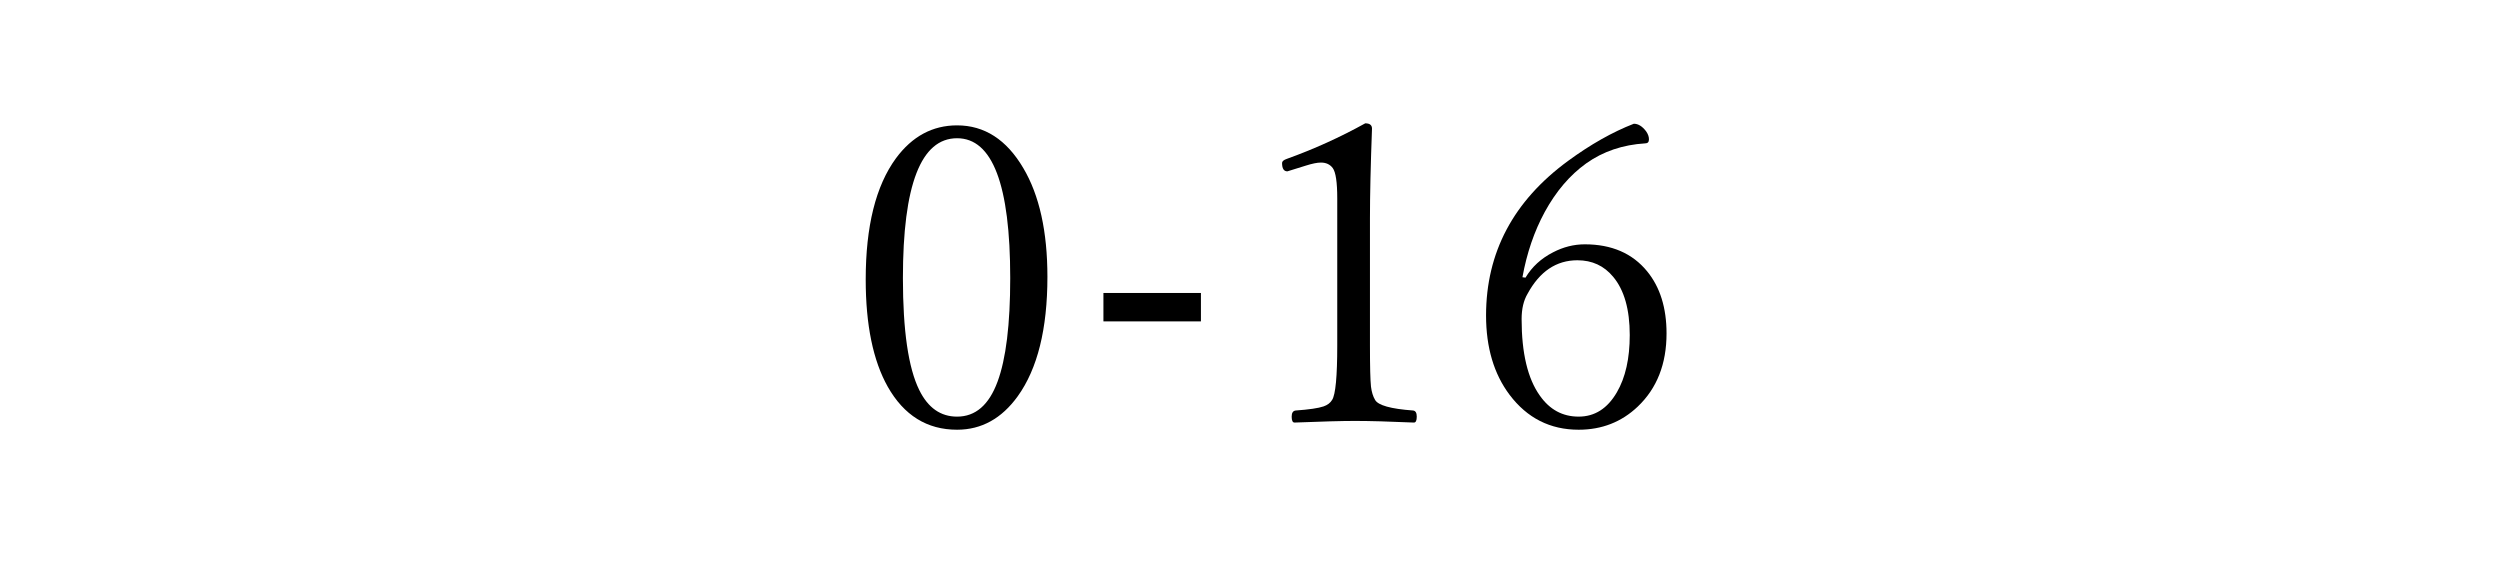 <?xml version="1.0" encoding="utf-8"?>
<!DOCTYPE svg PUBLIC "-//W3C//DTD SVG 1.1//EN" "http://www.w3.org/Graphics/SVG/1.1/DTD/svg11.dtd">
<svg version="1.1" xmlns="http://www.w3.org/2000/svg" xmlns:xlink="http://www.w3.org/1999/xlink" x="0px" y="0px" width="430px" height="100px" viewBox="0 0 430 100" enable-background="new 0 0 430 100" xml:space="preserve">
<path d="M164.617,21.563c4.711,0,8.508,2.449,11.391,7.348c2.765,4.664,4.148,10.898,4.148,18.703c0,8.953-1.7,15.797-5.098,20.531c-2.766,3.844-6.246,5.766-10.441,5.766c-5.156,0-9.129-2.461-11.918-7.383c-2.531-4.5-3.797-10.652-3.797-18.457c0-9.164,1.734-16.113,5.203-20.848C156.895,23.449,160.398,21.563,164.617,21.563z M164.617,23.777c-6.211,0-9.316,8.016-9.316,24.047c0,9.047,0.937,15.469,2.813,19.266c1.5,3.047,3.668,4.57,6.504,4.57c3.164,0,5.484-2.004,6.961-6.012c1.453-3.914,2.18-9.855,2.18-17.824C173.758,31.793,170.711,23.777,164.617,23.777z"/>
<path d="M206.559,50.391v4.887h-16.77v-4.887H206.559z"/>
<path d="M234.824,21.211c0.773,0,1.16,0.305,1.16,0.914c-0.234,6.305-0.352,11.449-0.352,15.434v21.867c0,3.609,0.059,5.965,0.176,7.066c0.117,0.938,0.352,1.699,0.703,2.285c0.516,0.938,2.695,1.547,6.539,1.828c0.422,0.047,0.633,0.398,0.633,1.055c0,0.68-0.164,1.02-0.492,1.02c-4.266-0.188-7.652-0.281-10.16-0.281c-2.18,0-5.637,0.094-10.371,0.281c-0.328,0-0.492-0.34-0.492-1.02c0-0.656,0.234-1.008,0.703-1.055c2.297-0.164,3.891-0.398,4.781-0.703c0.68-0.234,1.172-0.609,1.477-1.125c0.586-0.914,0.879-4.031,0.879-9.352V34.148c0-2.789-0.258-4.535-0.773-5.238c-0.469-0.633-1.148-0.949-2.039-0.949c-0.633,0-1.5,0.176-2.602,0.527l-3.164,0.984c-0.609,0-0.914-0.48-0.914-1.441c0-0.281,0.27-0.515,0.809-0.703C226.012,25.641,230.512,23.602,234.824,21.211z"/>
<path d="M262.387,47.754c1.102-1.851,2.684-3.305,4.746-4.359c1.758-0.914,3.574-1.371,5.449-1.371c4.617,0,8.191,1.547,10.723,4.641c2.227,2.719,3.34,6.281,3.34,10.688c0,5.25-1.652,9.445-4.957,12.586c-2.789,2.648-6.176,3.973-10.16,3.973c-4.898,0-8.859-2.004-11.883-6.012c-2.695-3.586-4.043-8.133-4.043-13.641c0-10.828,4.699-19.688,14.098-26.578c3.867-2.835,7.641-4.969,11.32-6.398c0.75,0,1.453,0.434,2.109,1.301c0.328,0.469,0.492,0.926,0.492,1.371c0,0.469-0.211,0.703-0.633,0.703c-3.867,0.234-7.254,1.383-10.16,3.445c-2.813,2.016-5.191,4.805-7.137,8.367c-1.805,3.328-3.082,7.066-3.832,11.215L262.387,47.754z M271.316,44.766c-3.633,0-6.492,1.922-8.578,5.766c-0.68,1.148-1.02,2.602-1.02,4.359c0,5.836,1.043,10.219,3.129,13.148c1.688,2.414,3.914,3.621,6.68,3.621s4.957-1.395,6.574-4.184c1.477-2.531,2.215-5.813,2.215-9.844c0-4.406-0.949-7.746-2.848-10.02C275.898,45.715,273.848,44.766,271.316,44.766z"/>
</svg>